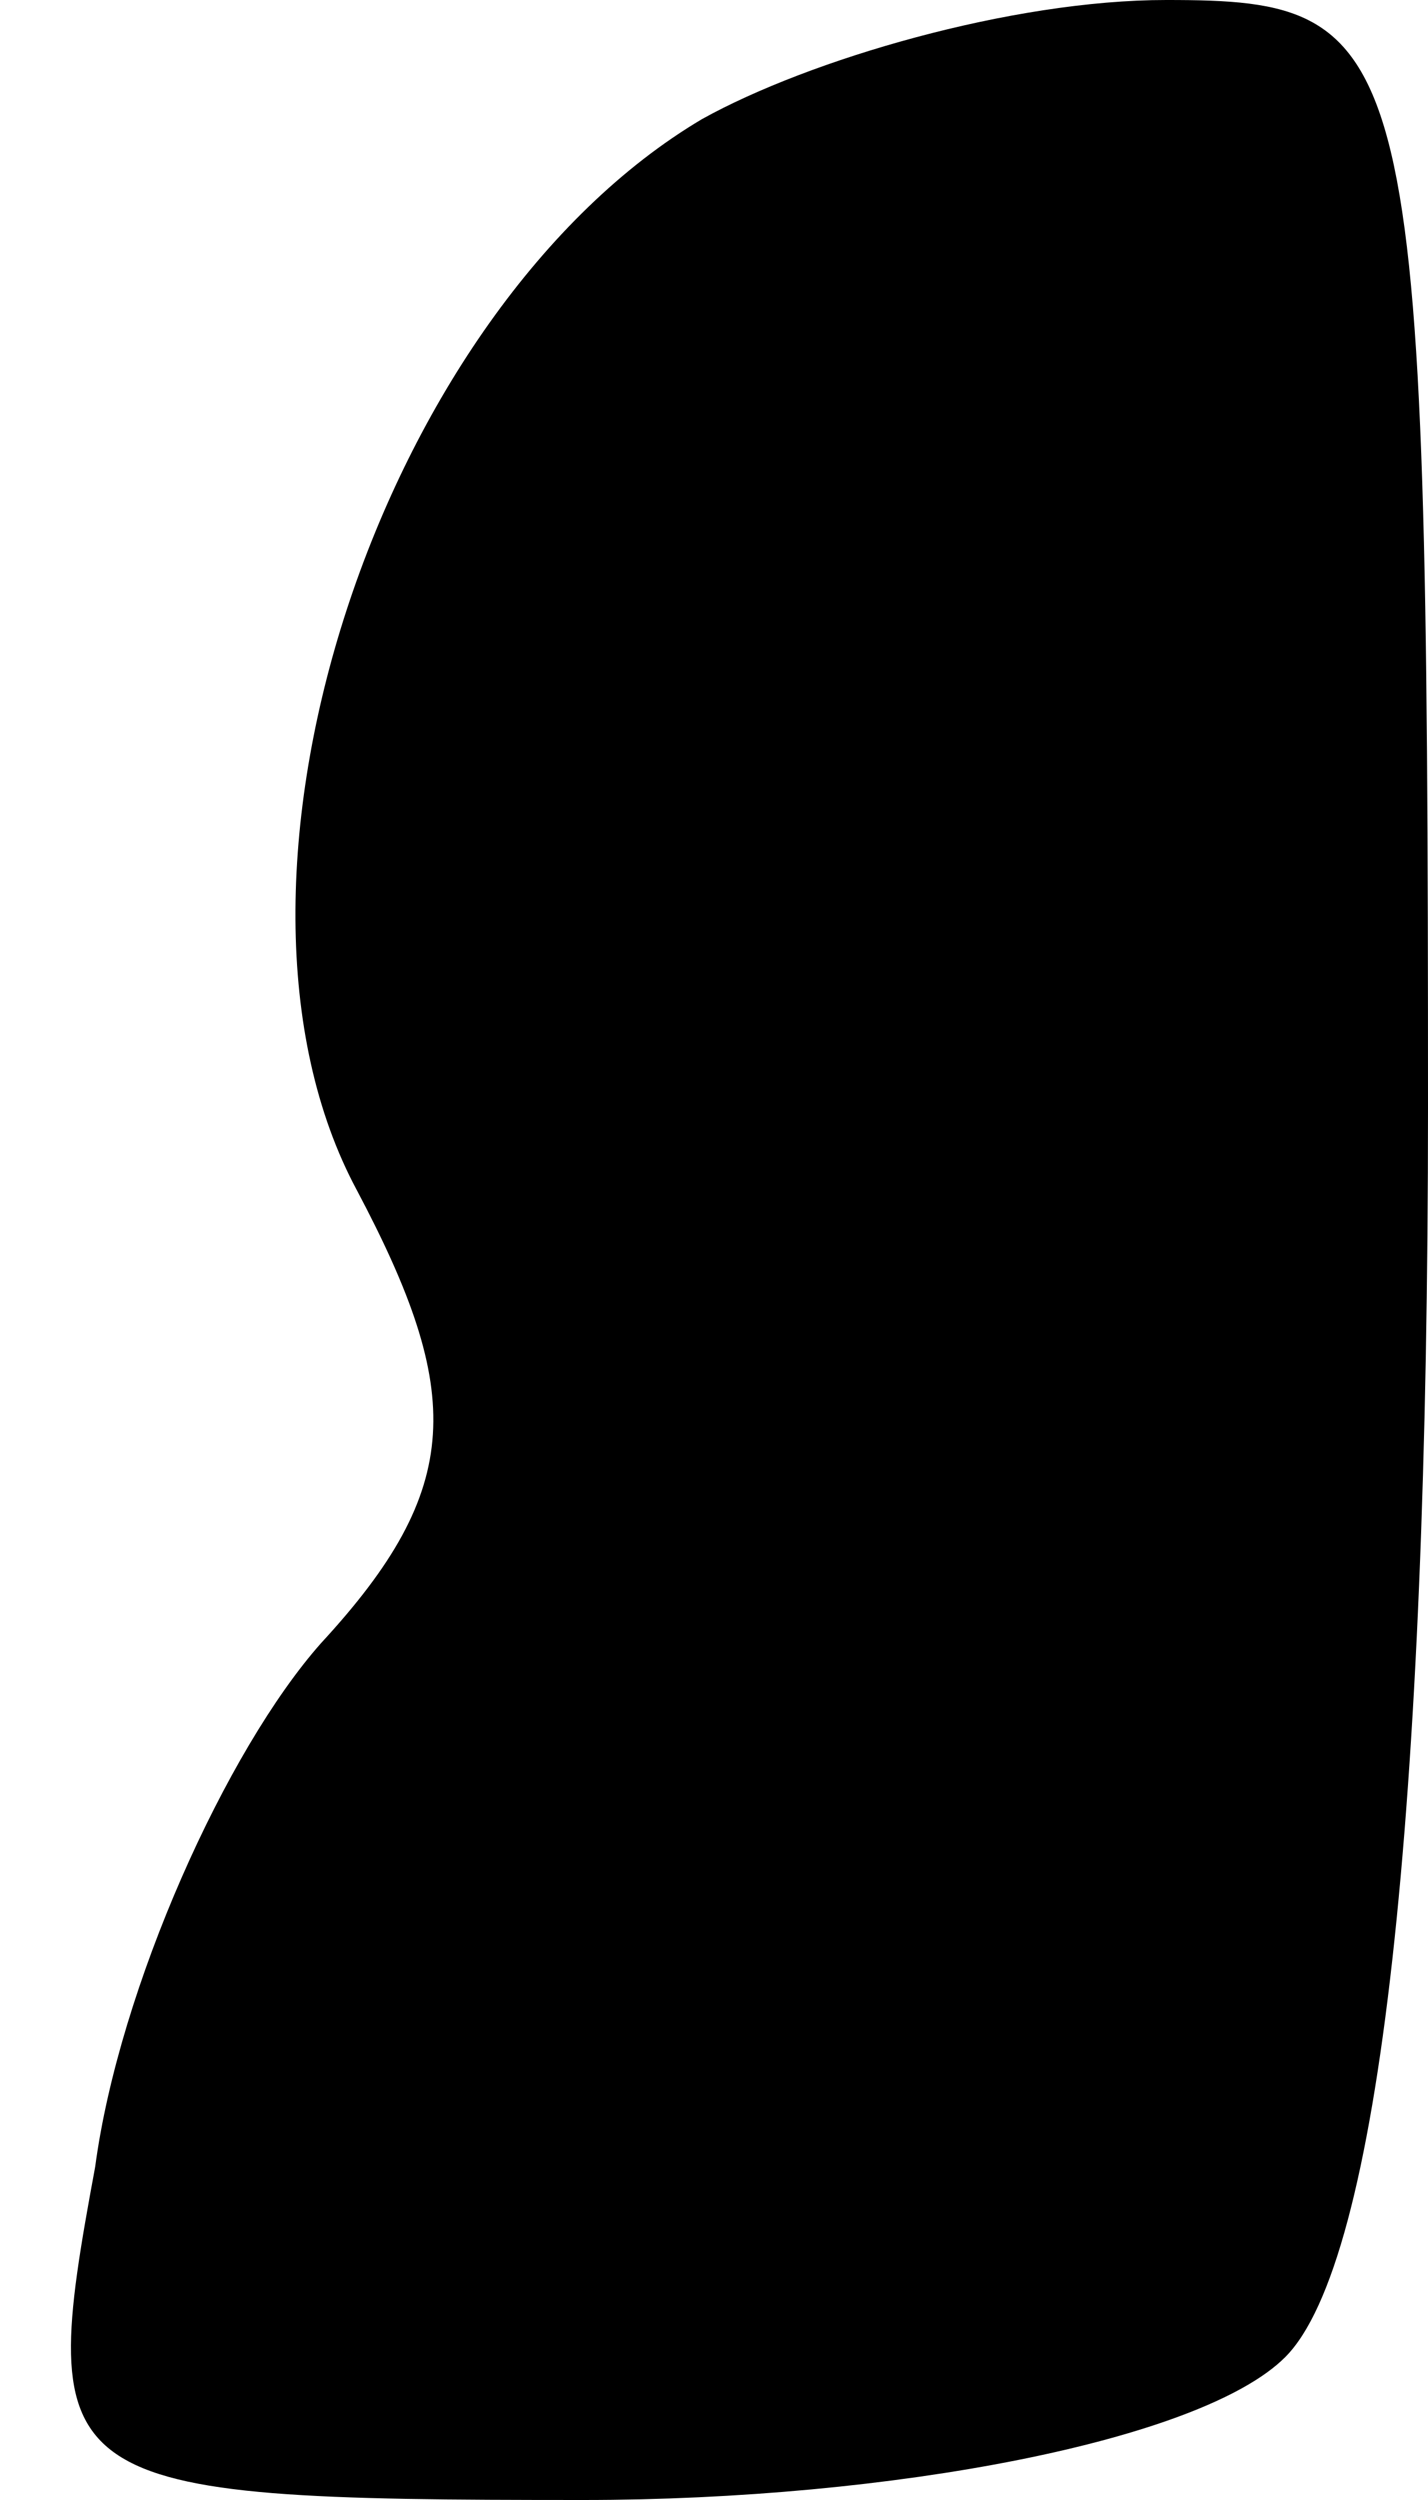 <?xml version="1.0" standalone="no"?>
<!DOCTYPE svg PUBLIC "-//W3C//DTD SVG 20010904//EN"
 "http://www.w3.org/TR/2001/REC-SVG-20010904/DTD/svg10.dtd">
<svg version="1.0" xmlns="http://www.w3.org/2000/svg"
 width="12pt" height="21pt" viewBox="0 0 12 21"
 preserveAspectRatio="xMidYMid meet">
<g transform="translate(0,21) scale(0.1,-0.1)"
fill="#000000" stroke="none">
<path fill="#000000" stroke="none" d="M59 200 c-27 -16 -43 -64 -29 -90 9
-17 9 -25 -3 -38 -8 -9 -17 -29 -19 -44 -5 -27 -4 -28 41 -28 26 0 52 5 59 12
8 8 12 46 12 105 0 90 -1 93 -22 93 -13 0 -30 -5 -39 -10z"/>
</g>
</svg>
